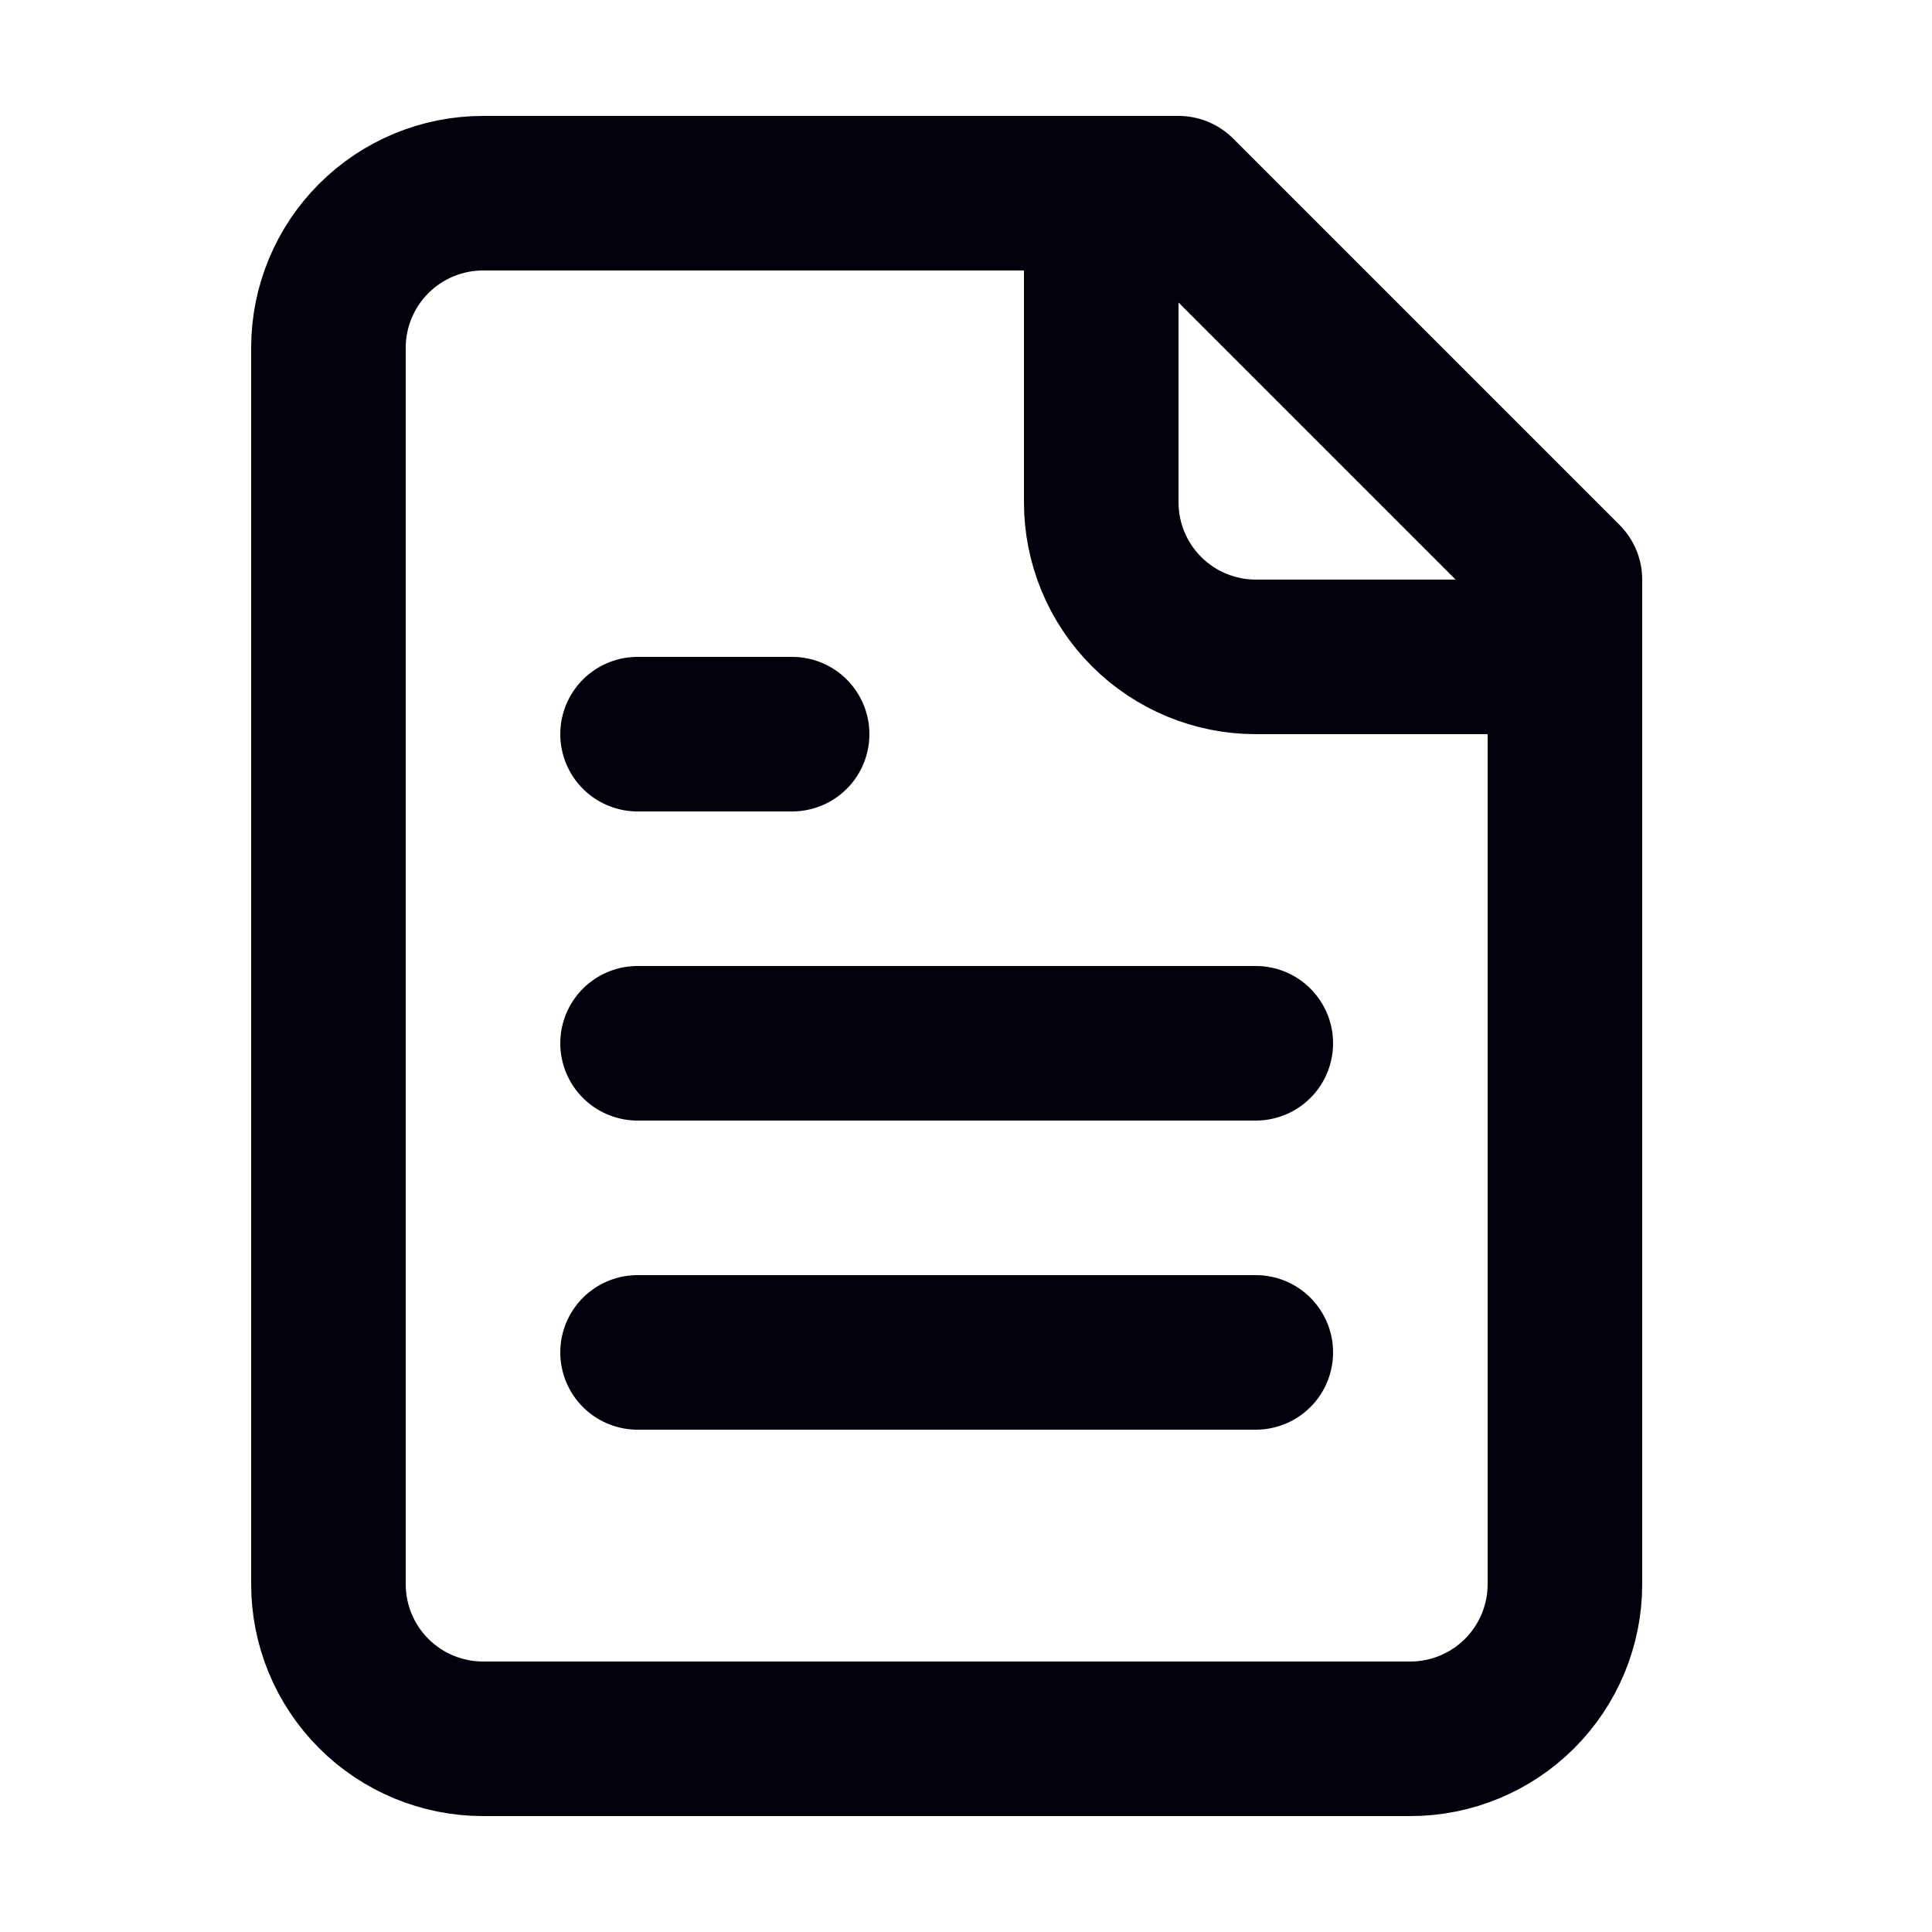 <svg width="25" height="25" viewBox="0 0 25 25" fill="none" xmlns="http://www.w3.org/2000/svg">
<path d="M15.25 2.5H6.25C5.72 2.5 5.211 2.711 4.836 3.086C4.461 3.461 4.25 3.97 4.25 4.5V20.5C4.25 21.03 4.461 21.539 4.836 21.914C5.211 22.289 5.72 22.5 6.25 22.5H18.25C18.78 22.5 19.289 22.289 19.664 21.914C20.039 21.539 20.25 21.03 20.25 20.5V7.5L15.25 2.5Z" stroke="#02010B" stroke-width="2" stroke-linecap="round" stroke-linejoin="round"/>
<path d="M14.25 2.5V6.5C14.25 7.03 14.461 7.539 14.836 7.914C15.211 8.289 15.72 8.5 16.25 8.5H20.25" stroke="#02010B" stroke-width="2" stroke-linecap="round" stroke-linejoin="round"/>
<path d="M10.25 9.5H8.25" stroke="#02010B" stroke-width="2" stroke-linecap="round" stroke-linejoin="round"/>
<path d="M16.25 13.5H8.25" stroke="#02010B" stroke-width="2" stroke-linecap="round" stroke-linejoin="round"/>
<path d="M16.25 17.5H8.25" stroke="#02010B" stroke-width="2" stroke-linecap="round" stroke-linejoin="round"/>
</svg>
